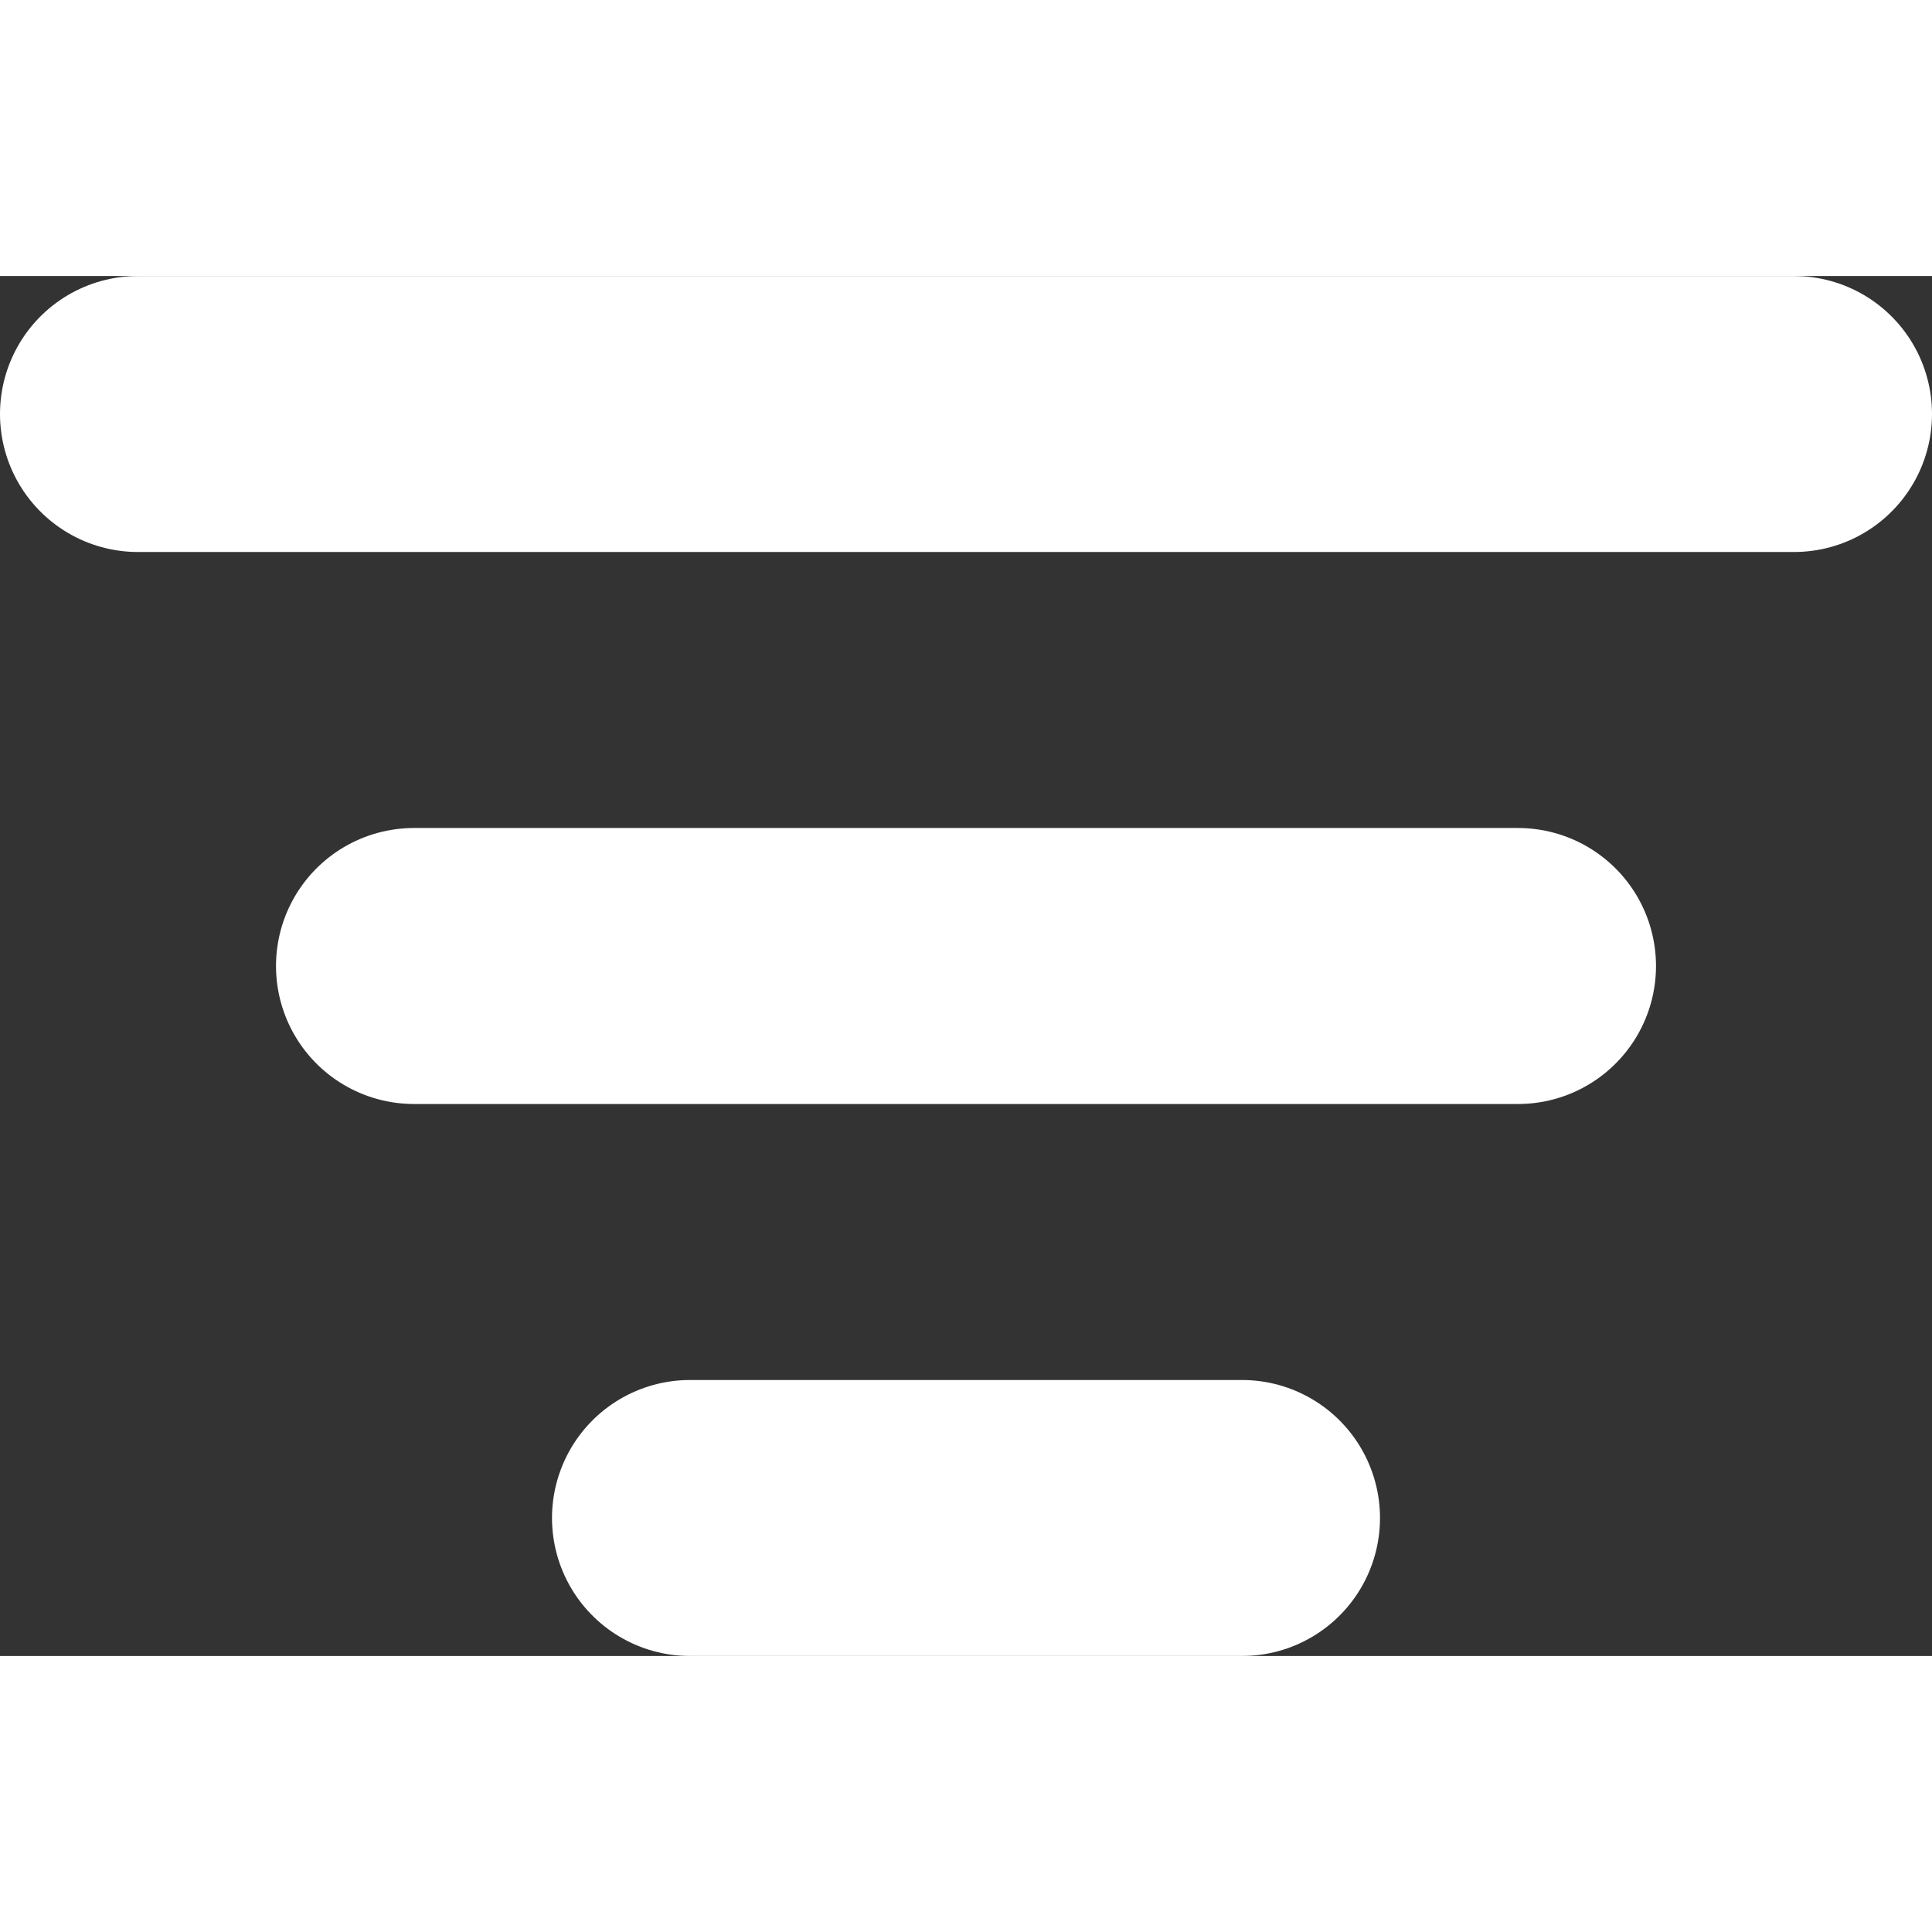 <svg width="100" height="100" viewBox="0 0 14 10" fill="none" xmlns="http://www.w3.org/2000/svg">
<rect x="0" y="0" width="14" height="10" fill="#333333" stroke="none"/>
<path d="M1 1L13 1" stroke="white" stroke-width="2" stroke-linecap="round"/>
<path d="M3 5H11" stroke="white" stroke-width="2" stroke-linecap="round"/>
<path d="M5 9H9" stroke="white" stroke-width="2" stroke-linecap="round"/>
</svg>
